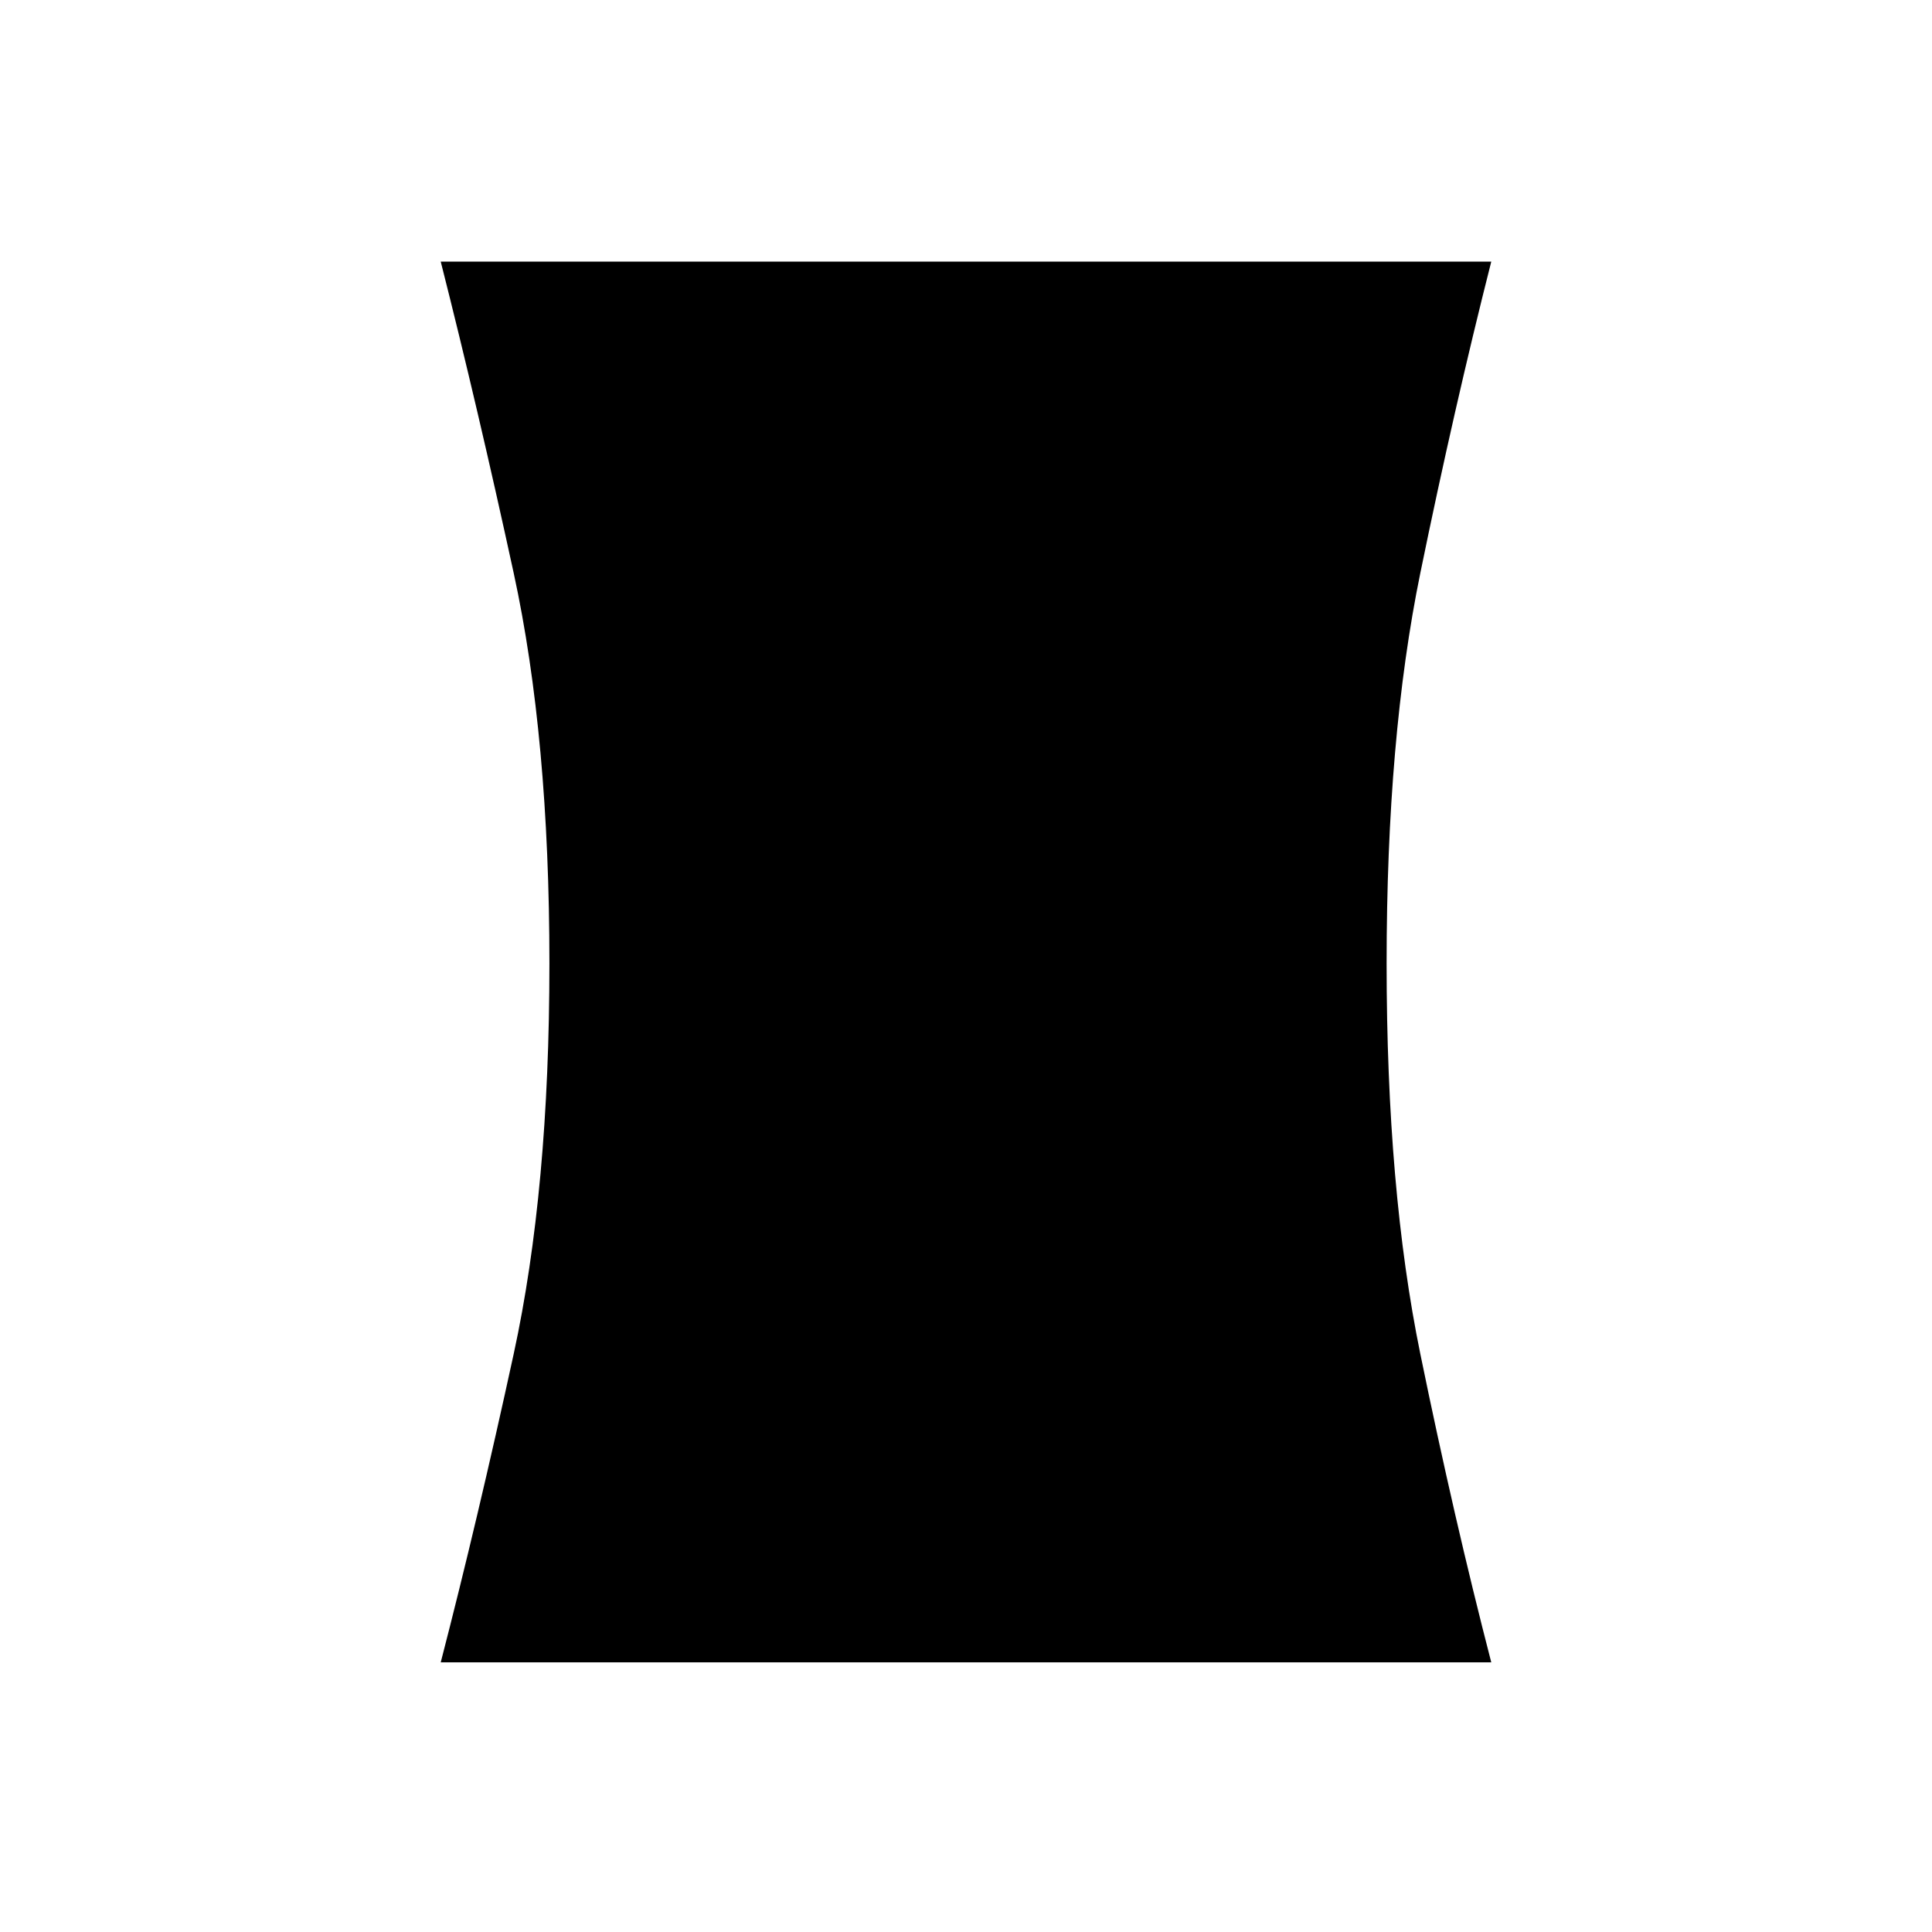 <svg xmlns="http://www.w3.org/2000/svg" height="48" viewBox="0 -960 960 960" width="48"><path d="M219-134q18.5-71.5 36.25-153.24Q273-368.98 273-481.25t-17.75-194.01Q237.5-757 219-830h522q-18.5 73-35.25 154.74Q689-593.52 689-481.25t16.75 194.01Q722.5-205.5 741-134H219Z"/></svg>